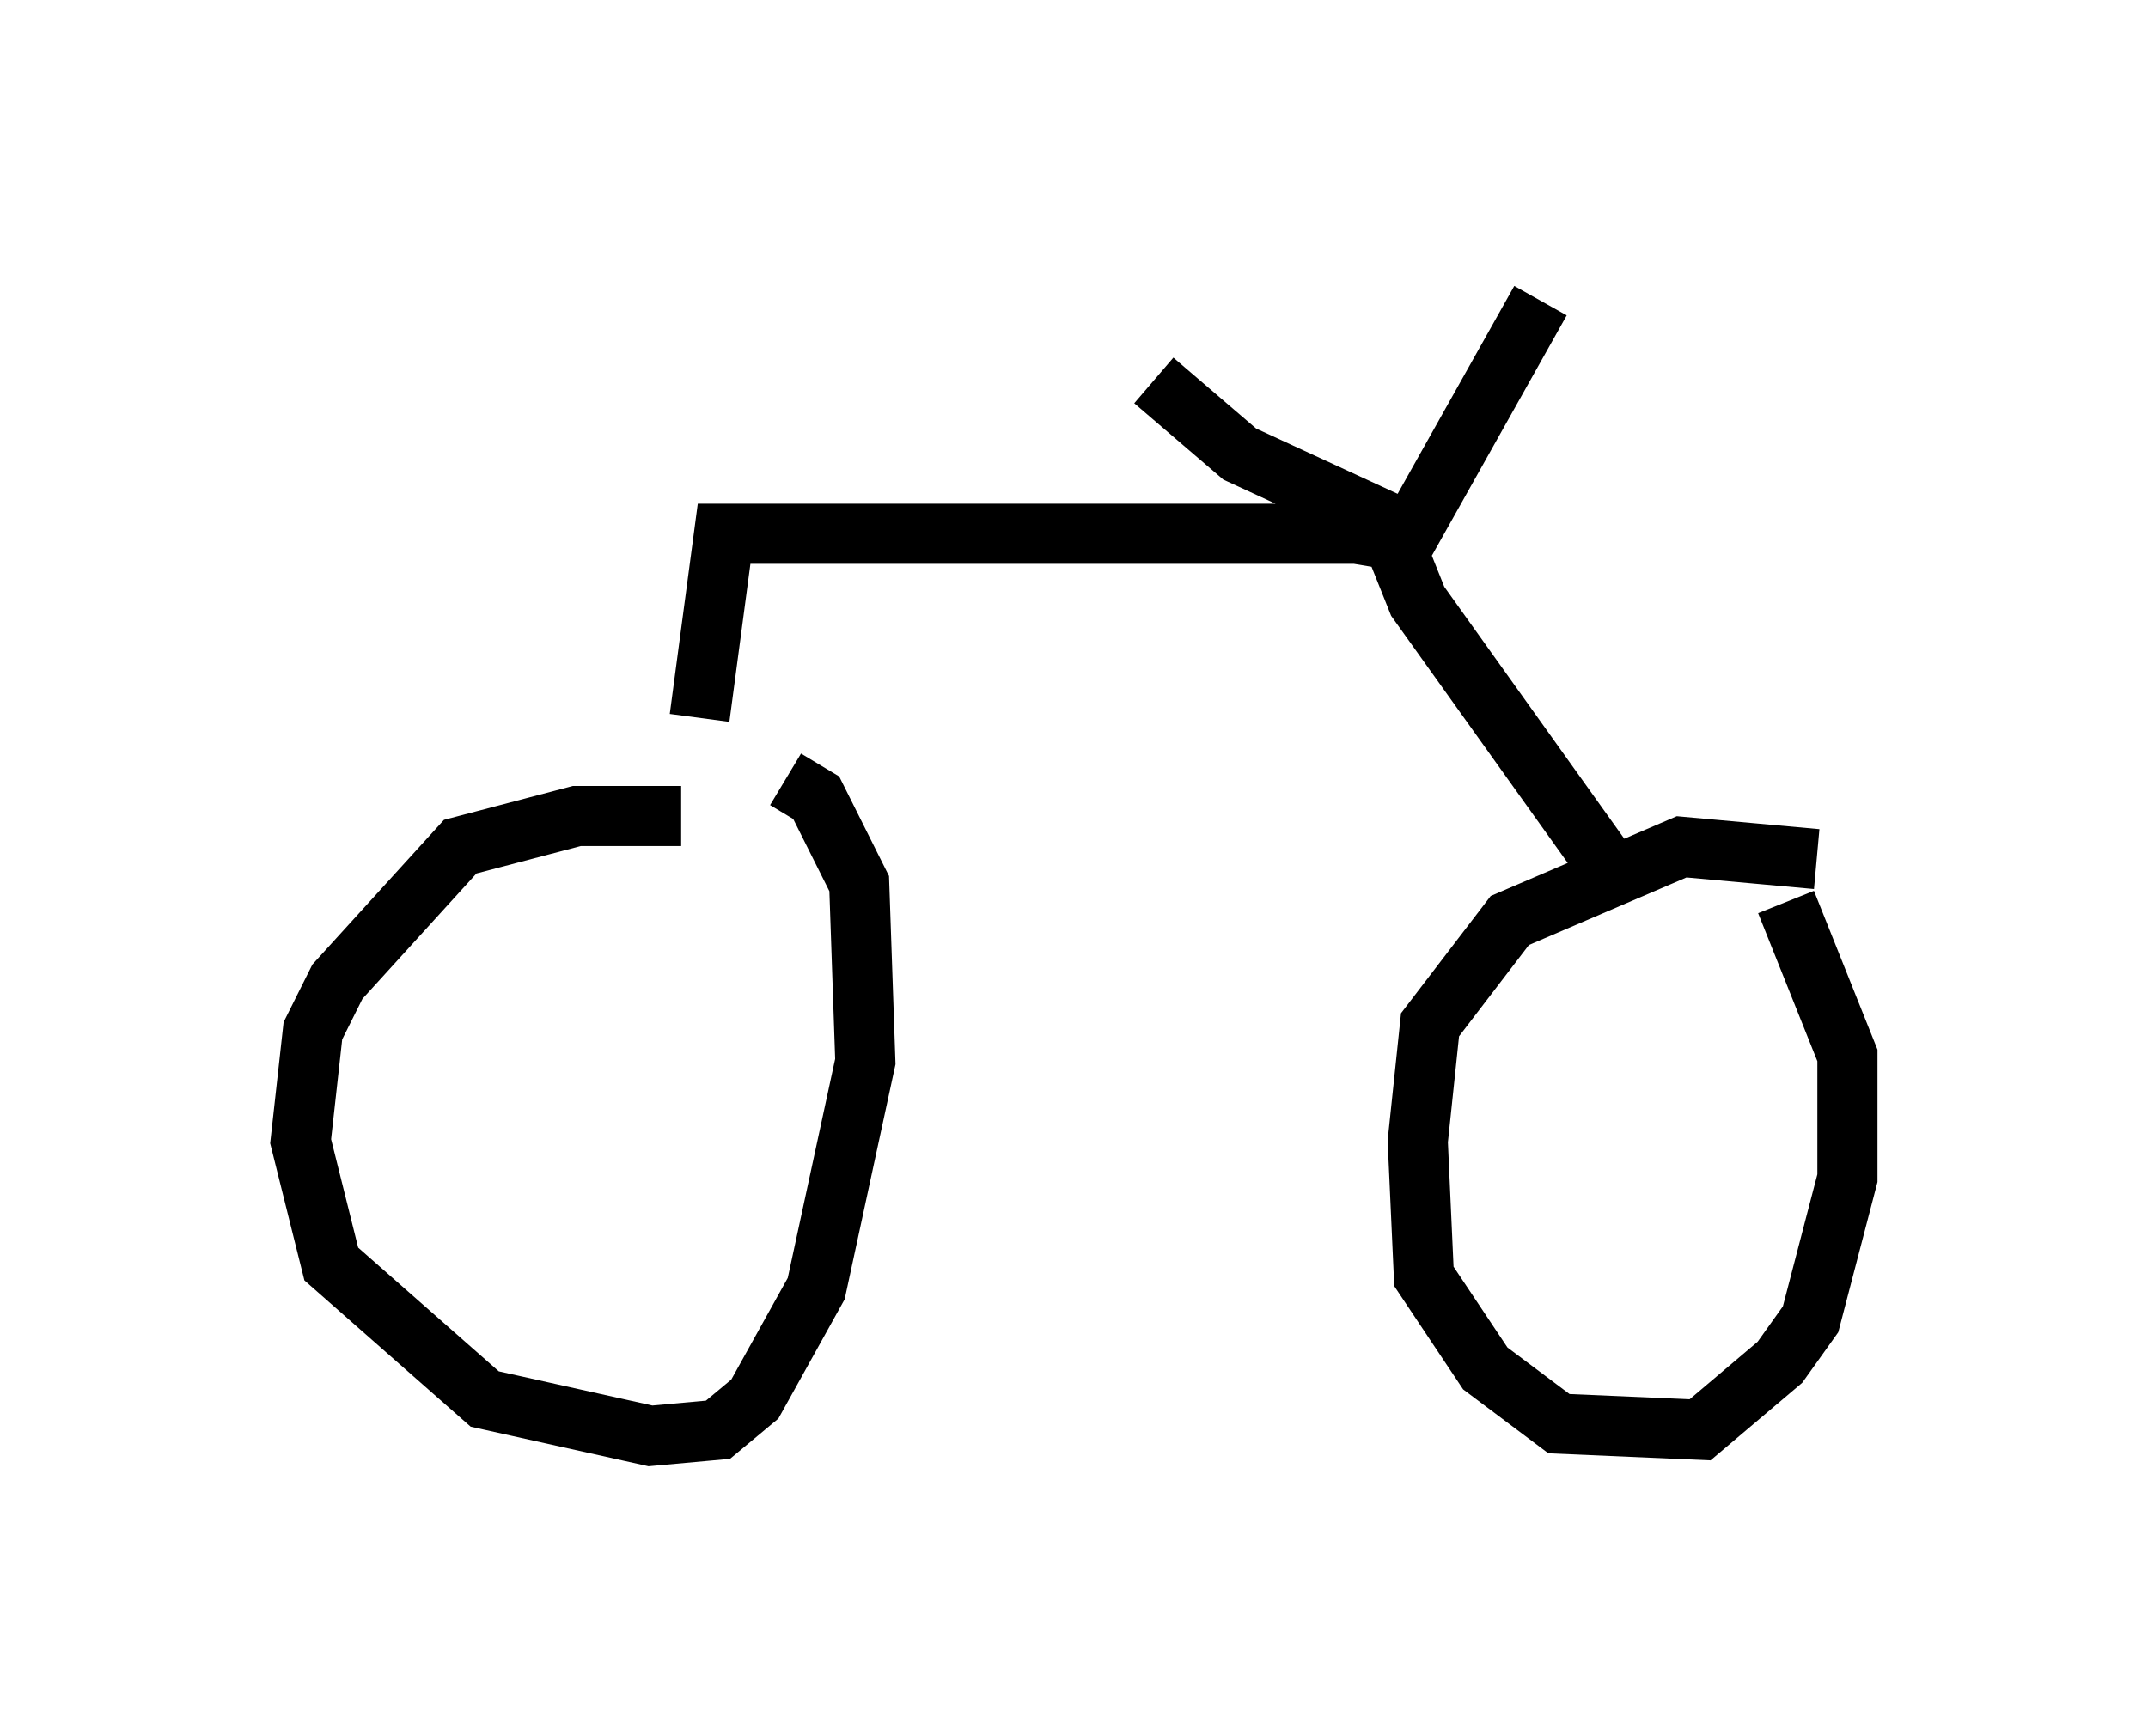 <?xml version="1.0" encoding="utf-8" ?>
<svg baseProfile="full" height="28.886" version="1.1" width="35.725" xmlns="http://www.w3.org/2000/svg" xmlns:ev="http://www.w3.org/2001/xml-events" xmlns:xlink="http://www.w3.org/1999/xlink"><defs /><rect fill="white" height="28.886" width="35.725" x="0" y="0" /><path d="M12.248, 13.983 m-0.919, -0.408 l-1.735, 0.0 -1.94, 0.51 l-2.042, 2.246 -0.408, 0.817 l-0.204, 1.838 0.51, 2.042 l2.552, 2.246 2.756, 0.613 l1.123, -0.102 0.613, -0.51 l1.021, -1.838 0.817, -3.777 l-0.102, -2.96 -0.715, -1.429 l-0.51, -0.306 m17.15, 1.327 l-2.246, -0.204 -2.858, 1.225 l-1.327, 1.735 -0.204, 1.94 l0.102, 2.246 1.021, 1.531 l1.225, 0.919 2.348, 0.102 l1.327, -1.123 0.51, -0.715 l0.613, -2.348 0.0, -2.042 l-1.021, -2.552 m-3.063, -0.715 l-3.063, -4.288 -0.408, -1.021 l-0.613, -0.102 -10.515, 0.0 l-0.408, 3.063 m11.638, -2.756 l2.348, -4.185 m-2.348, 3.777 l-2.654, -1.225 -1.429, -1.225 m7.758, 11.433 l0.0, 0.0 " fill="none" stroke="black" stroke-width="1" /></svg>